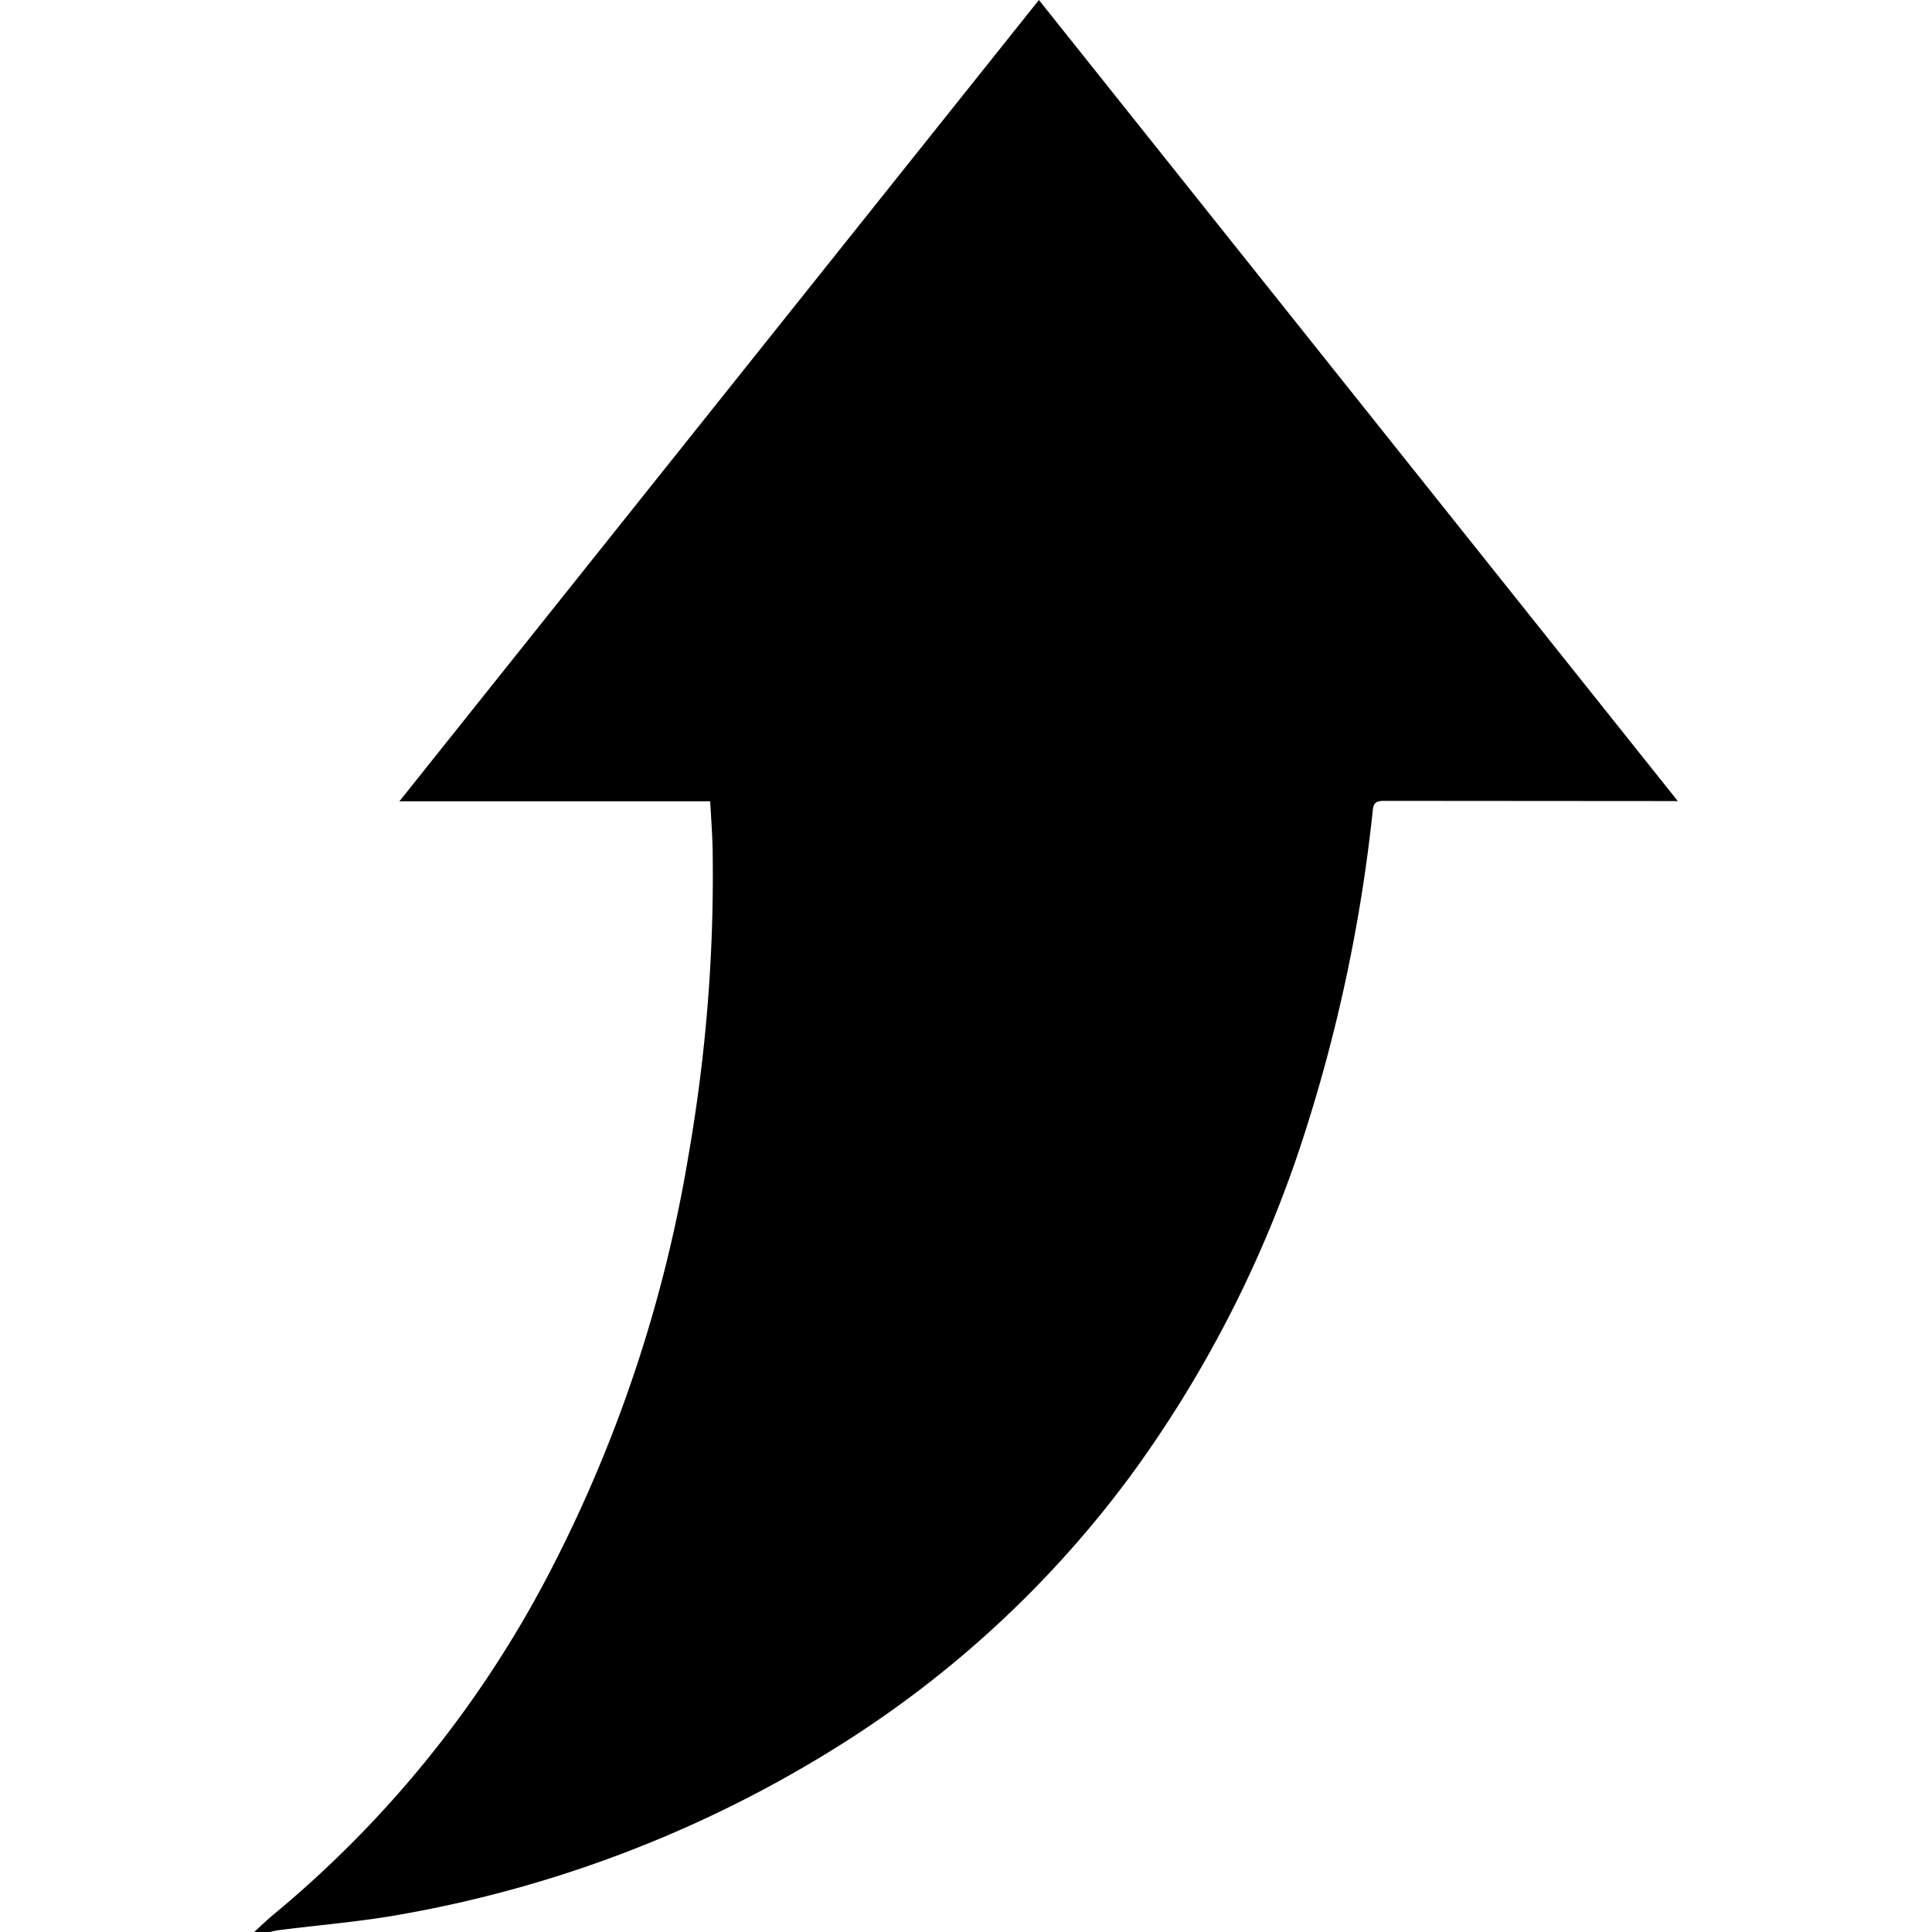 <?xml version="1.0" standalone="no"?><!DOCTYPE svg PUBLIC "-//W3C//DTD SVG 1.1//EN" "http://www.w3.org/Graphics/SVG/1.1/DTD/svg11.dtd"><svg t="1574151651056" class="icon" viewBox="0 0 1024 1024" version="1.1" xmlns="http://www.w3.org/2000/svg" p-id="53464" xmlns:xlink="http://www.w3.org/1999/xlink" width="200" height="200"><defs><style type="text/css"></style></defs><path d="M134.737 1024c3.557-3.234 7.006-6.629 10.779-9.701a585.189 585.189 0 0 0 145.085-179.577 741.915 741.915 0 0 0 74.267-222.046c9.432-54.056 13.743-108.382 12.827-163.193-0.216-8.138-0.808-16.276-1.293-24.792H211.699L550.643 0 889.263 424.583h-7.006l-148.426-0.108c-3.988 0-5.821 0.539-6.252 5.228a851.213 851.213 0 0 1-36.325 171.709 634.072 634.072 0 0 1-91.891 180.601 564.817 564.817 0 0 1-146.809 138.24 647.545 647.545 0 0 1-238.754 94.208c-21.935 4.042-44.301 5.767-66.452 8.623-1.509 0.216-2.964 0.593-4.365 0.916H134.737z" p-id="53465"></path></svg>